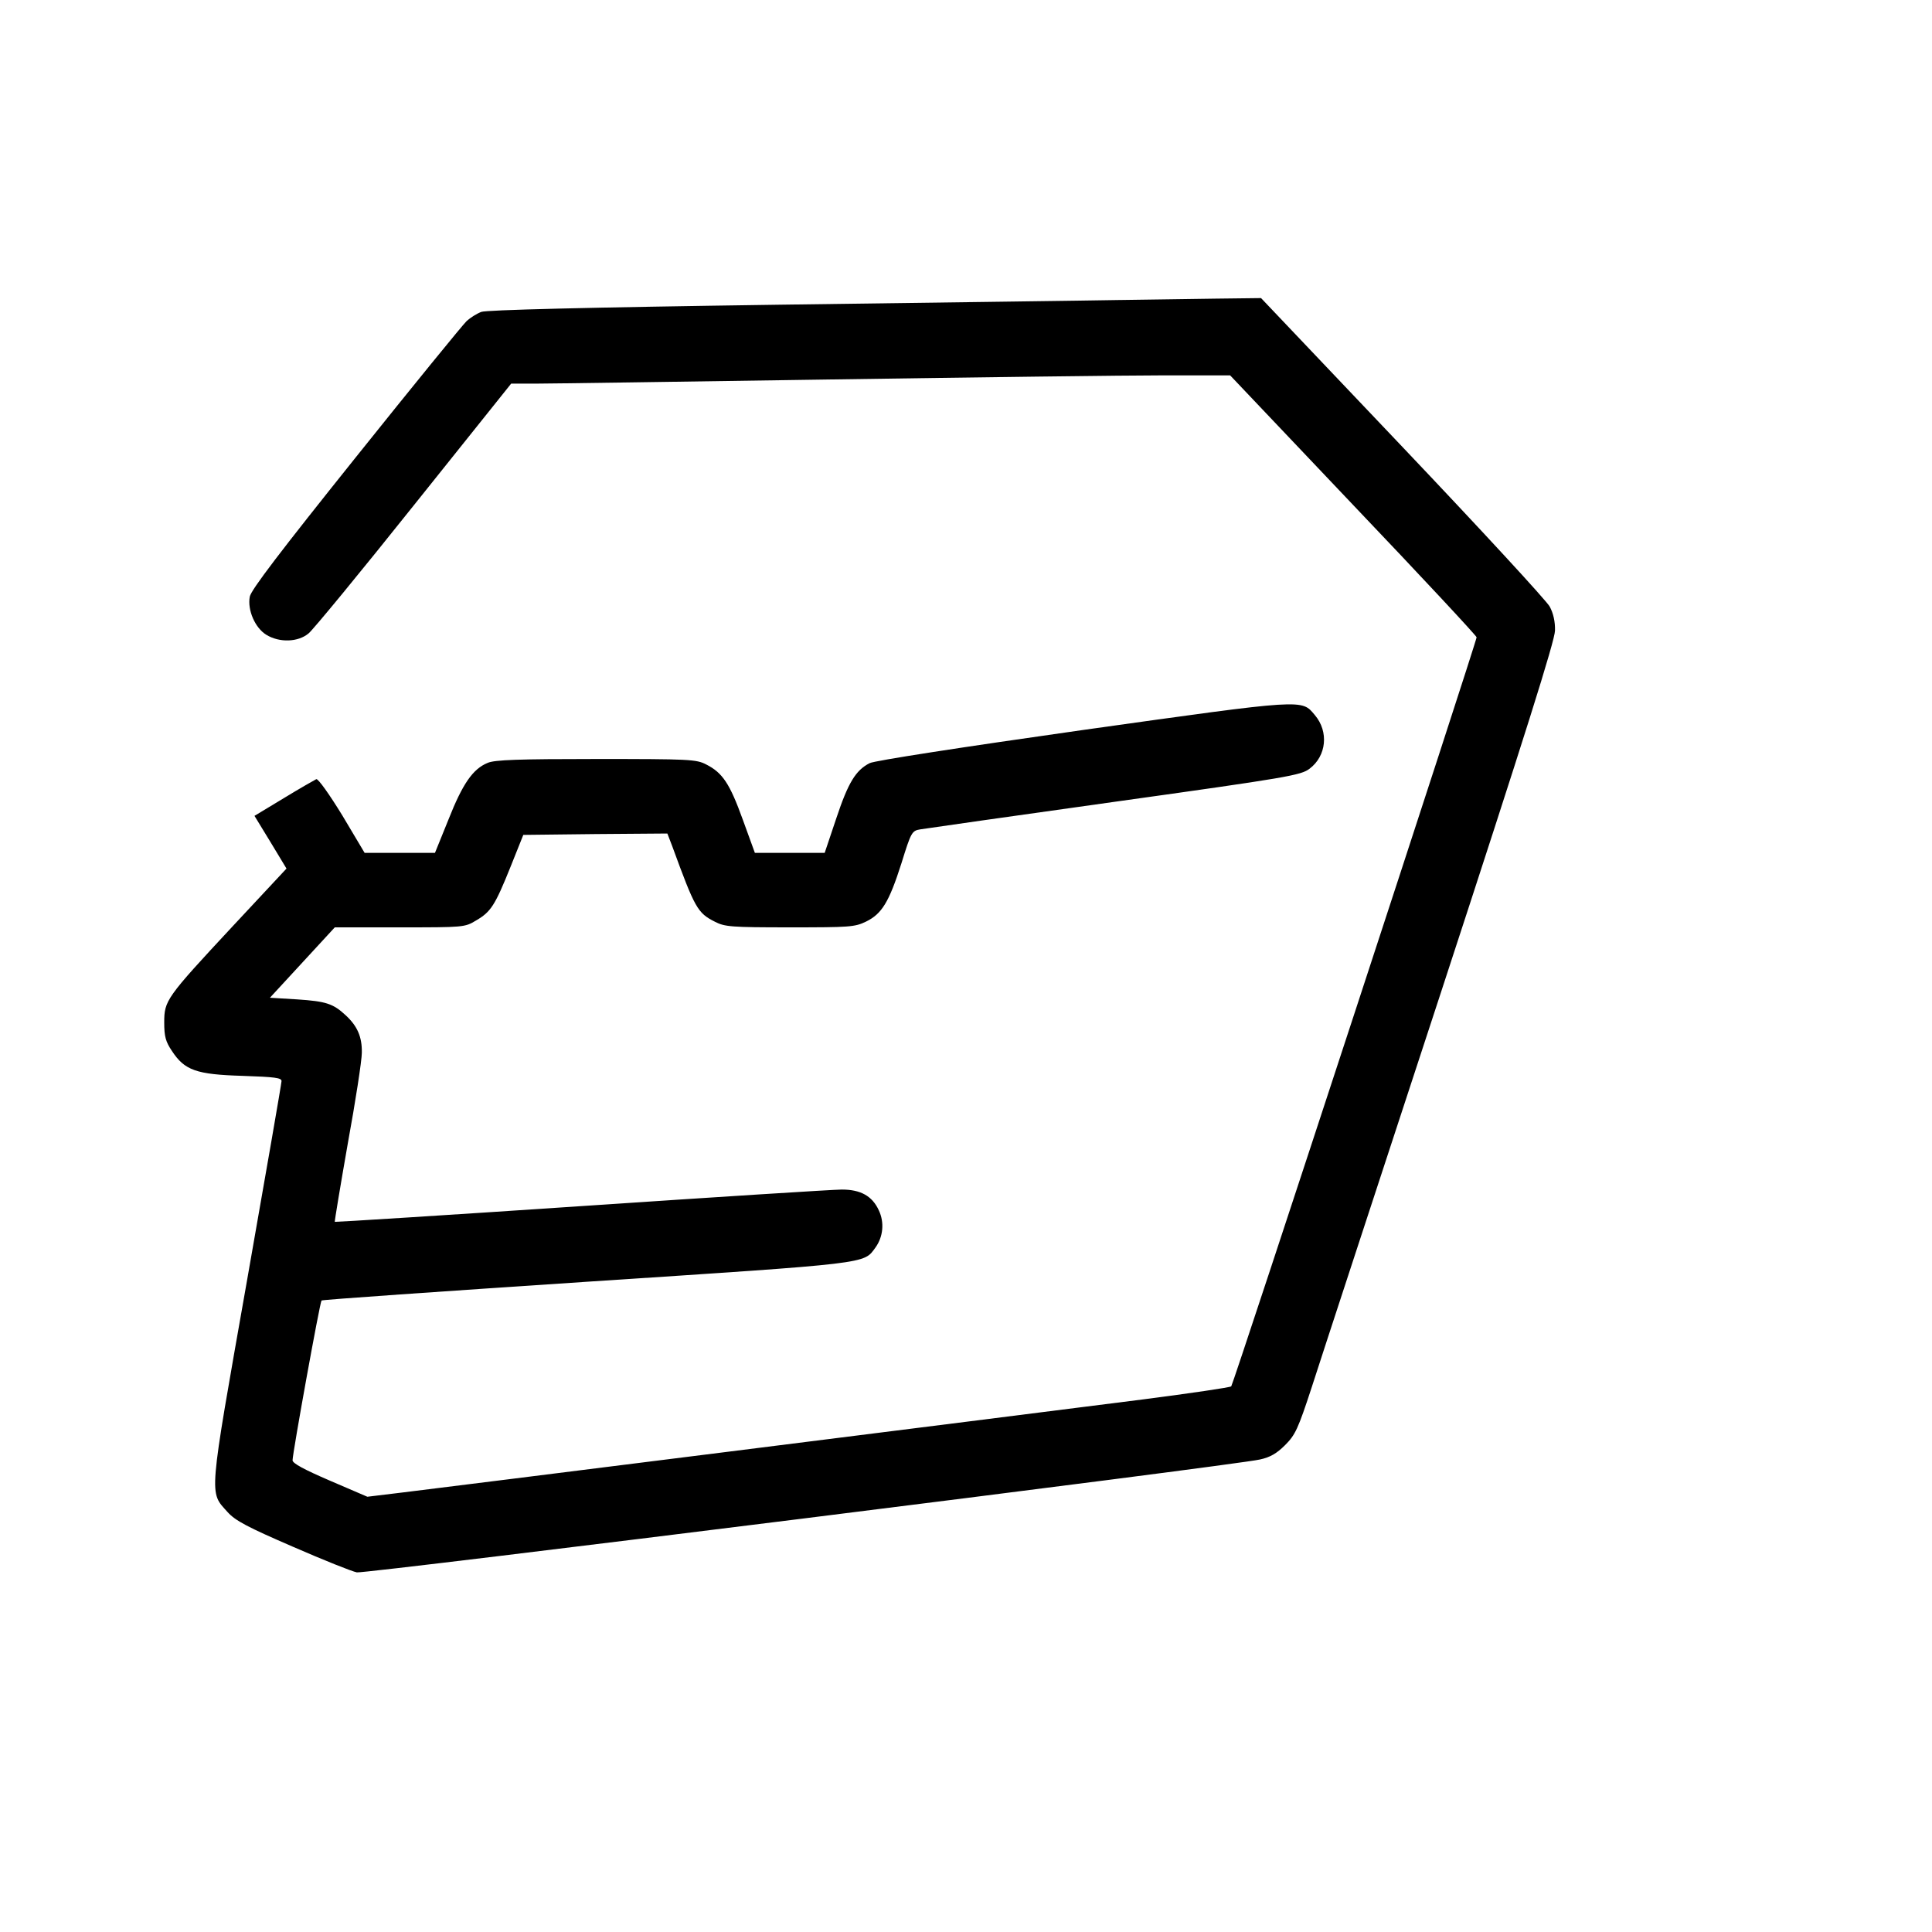 <?xml version="1.0" standalone="no"?>
<!DOCTYPE svg PUBLIC "-//W3C//DTD SVG 20010904//EN"
 "http://www.w3.org/TR/2001/REC-SVG-20010904/DTD/svg10.dtd">
<svg version="1.0" xmlns="http://www.w3.org/2000/svg"
 width="700pt" height="700pt" viewBox="0 0 700 700"
 preserveAspectRatio="xMidYMid meet">
<g transform="translate(0,700) scale(0.1,-0.1)"
fill="#000000" stroke="none">
<path d="M4055 5913 c-99 -2 -653 -9 -1231 -17 -712 -10 -1060 -19 -1080 -26
-16 -6 -40 -21 -53 -33 -13 -12 -194 -234 -402 -494 -273 -341 -380 -481 -384
-505 -9 -48 19 -113 60 -138 47 -29 115 -27 153 5 17 14 189 223 382 465 l352
440 86 0 c48 0 526 7 1062 15 536 8 1083 15 1216 15 l241 0 446 -470 c246
-258 447 -474 447 -479 0 -16 -881 -2705 -889 -2714 -4 -4 -147 -25 -317 -47
-573 -73 -2548 -321 -2681 -337 l-132 -16 -135 58 c-93 40 -136 63 -136 74 0
26 99 573 105 579 2 3 436 33 962 68 1034 68 1001 64 1045 124 28 39 33 91 12
135 -24 52 -66 75 -134 75 -30 0 -455 -27 -944 -60 -490 -33 -891 -58 -893
-57 -1 2 20 129 47 283 28 153 51 302 51 330 1 57 -16 96 -58 135 -46 43 -72
51 -176 58 l-99 6 118 128 117 127 235 0 c232 0 236 0 277 25 53 31 68 53 125
195 l46 115 261 3 261 2 18 -47 c82 -224 91 -241 155 -273 35 -18 59 -20 270
-20 217 0 236 1 277 21 57 28 83 70 128 211 35 113 38 118 68 123 17 3 334 48
705 100 630 88 675 96 706 120 61 46 70 134 19 194 -49 58 -29 60 -841 -54
-437 -62 -755 -111 -772 -120 -51 -26 -78 -71 -121 -200 l-42 -125 -126 0
-127 0 -44 121 c-47 130 -73 169 -132 199 -36 19 -61 20 -399 20 -280 0 -368
-3 -393 -14 -54 -22 -91 -76 -142 -205 l-49 -121 -127 0 -128 0 -81 136 c-46
75 -87 133 -94 131 -6 -3 -59 -33 -118 -69 l-106 -64 58 -95 58 -96 -195 -209
c-242 -260 -248 -269 -248 -349 0 -50 5 -69 28 -103 46 -70 88 -85 255 -90
118 -4 142 -7 142 -19 0 -8 -57 -336 -126 -728 -140 -794 -137 -758 -69 -834
28 -31 72 -54 236 -125 110 -48 215 -90 232 -93 33 -5 3182 388 3272 409 37 8
61 22 91 52 37 37 47 58 97 211 30 94 241 737 468 1430 307 938 412 1273 413
1310 1 32 -6 63 -19 87 -11 21 -251 281 -533 578 l-513 540 -167 -2 c-92 -1
-248 -4 -347 -5z"/>
</g>
</svg>
